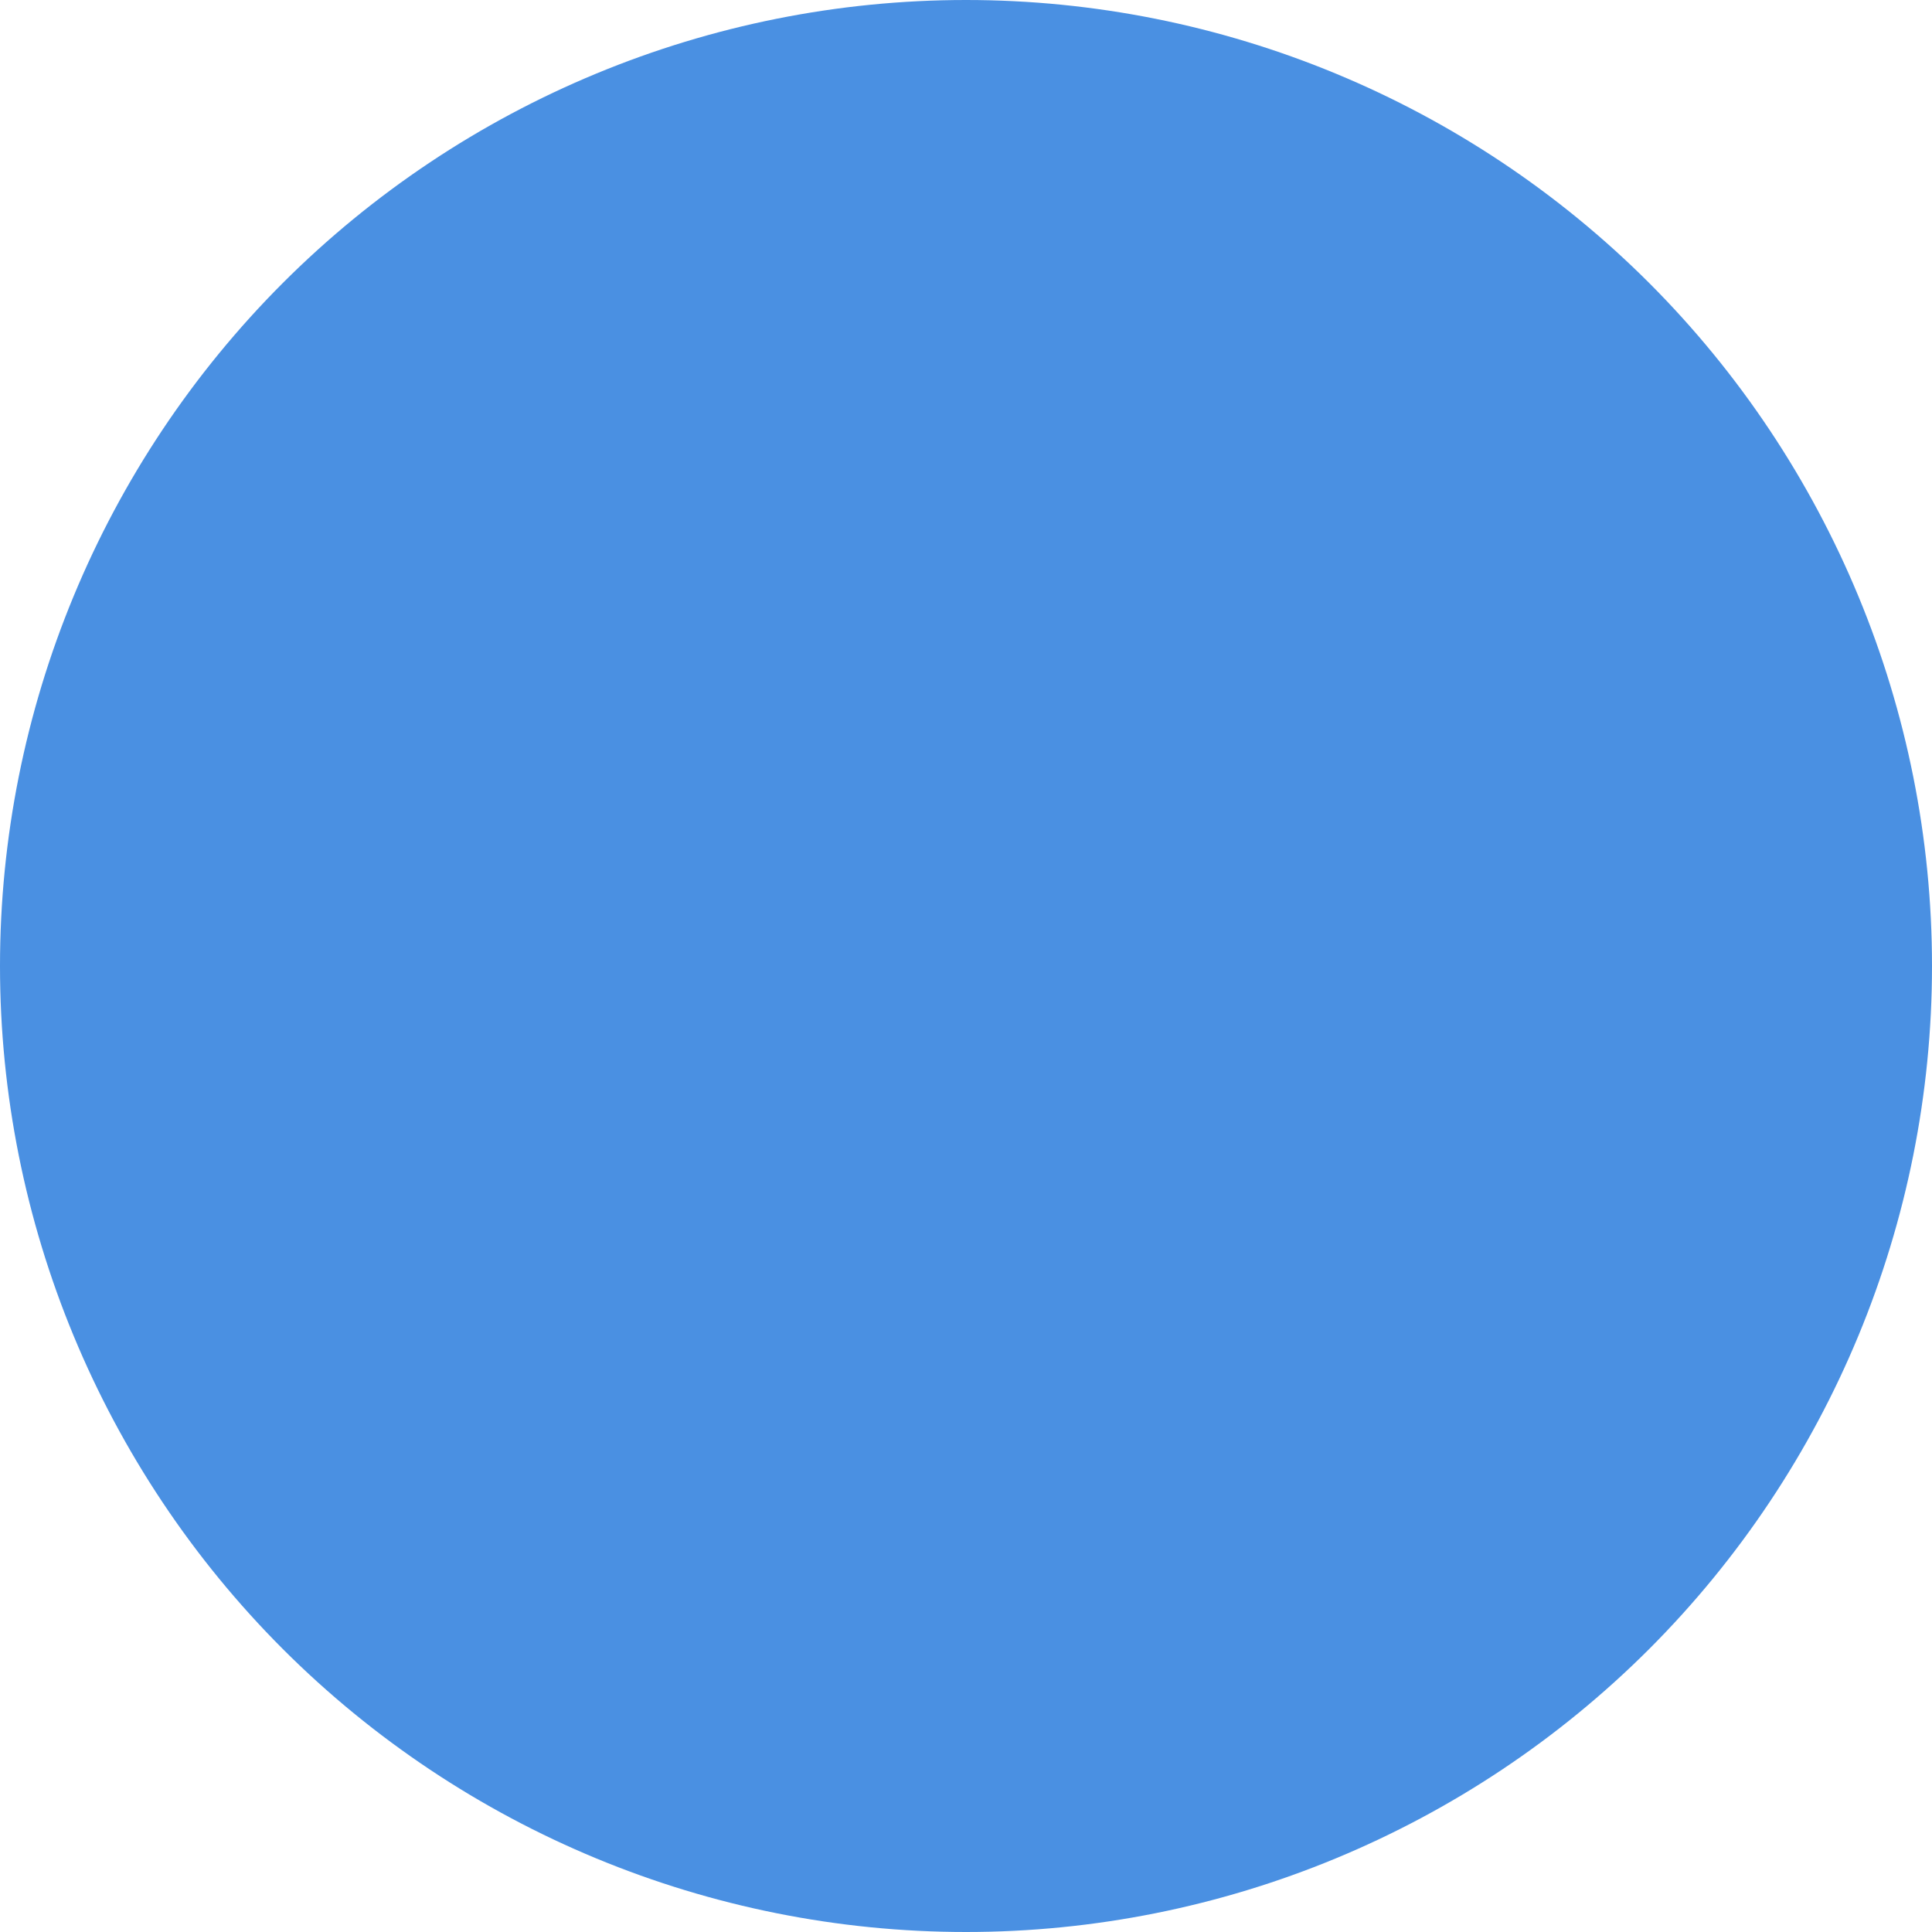 <svg
    xmlns="http://www.w3.org/2000/svg"
    viewBox="0 0 14 14"
    id="vector">
    <path
        id="path"
        d="M 7 7 M 0 7 C 0 5.144 0.738 3.363 2.05 2.05 C 3.363 0.738 5.144 0 7 0 C 8.856 0 10.637 0.738 11.95 2.05 C 13.262 3.363 14 5.144 14 7 C 14 8.856 13.262 10.637 11.95 11.95 C 10.637 13.262 8.856 14 7 14 C 5.144 14 3.363 13.262 2.05 11.95 C 0.738 10.637 0 8.856 0 7"
        fill="#4a90e2"/>
</svg>

